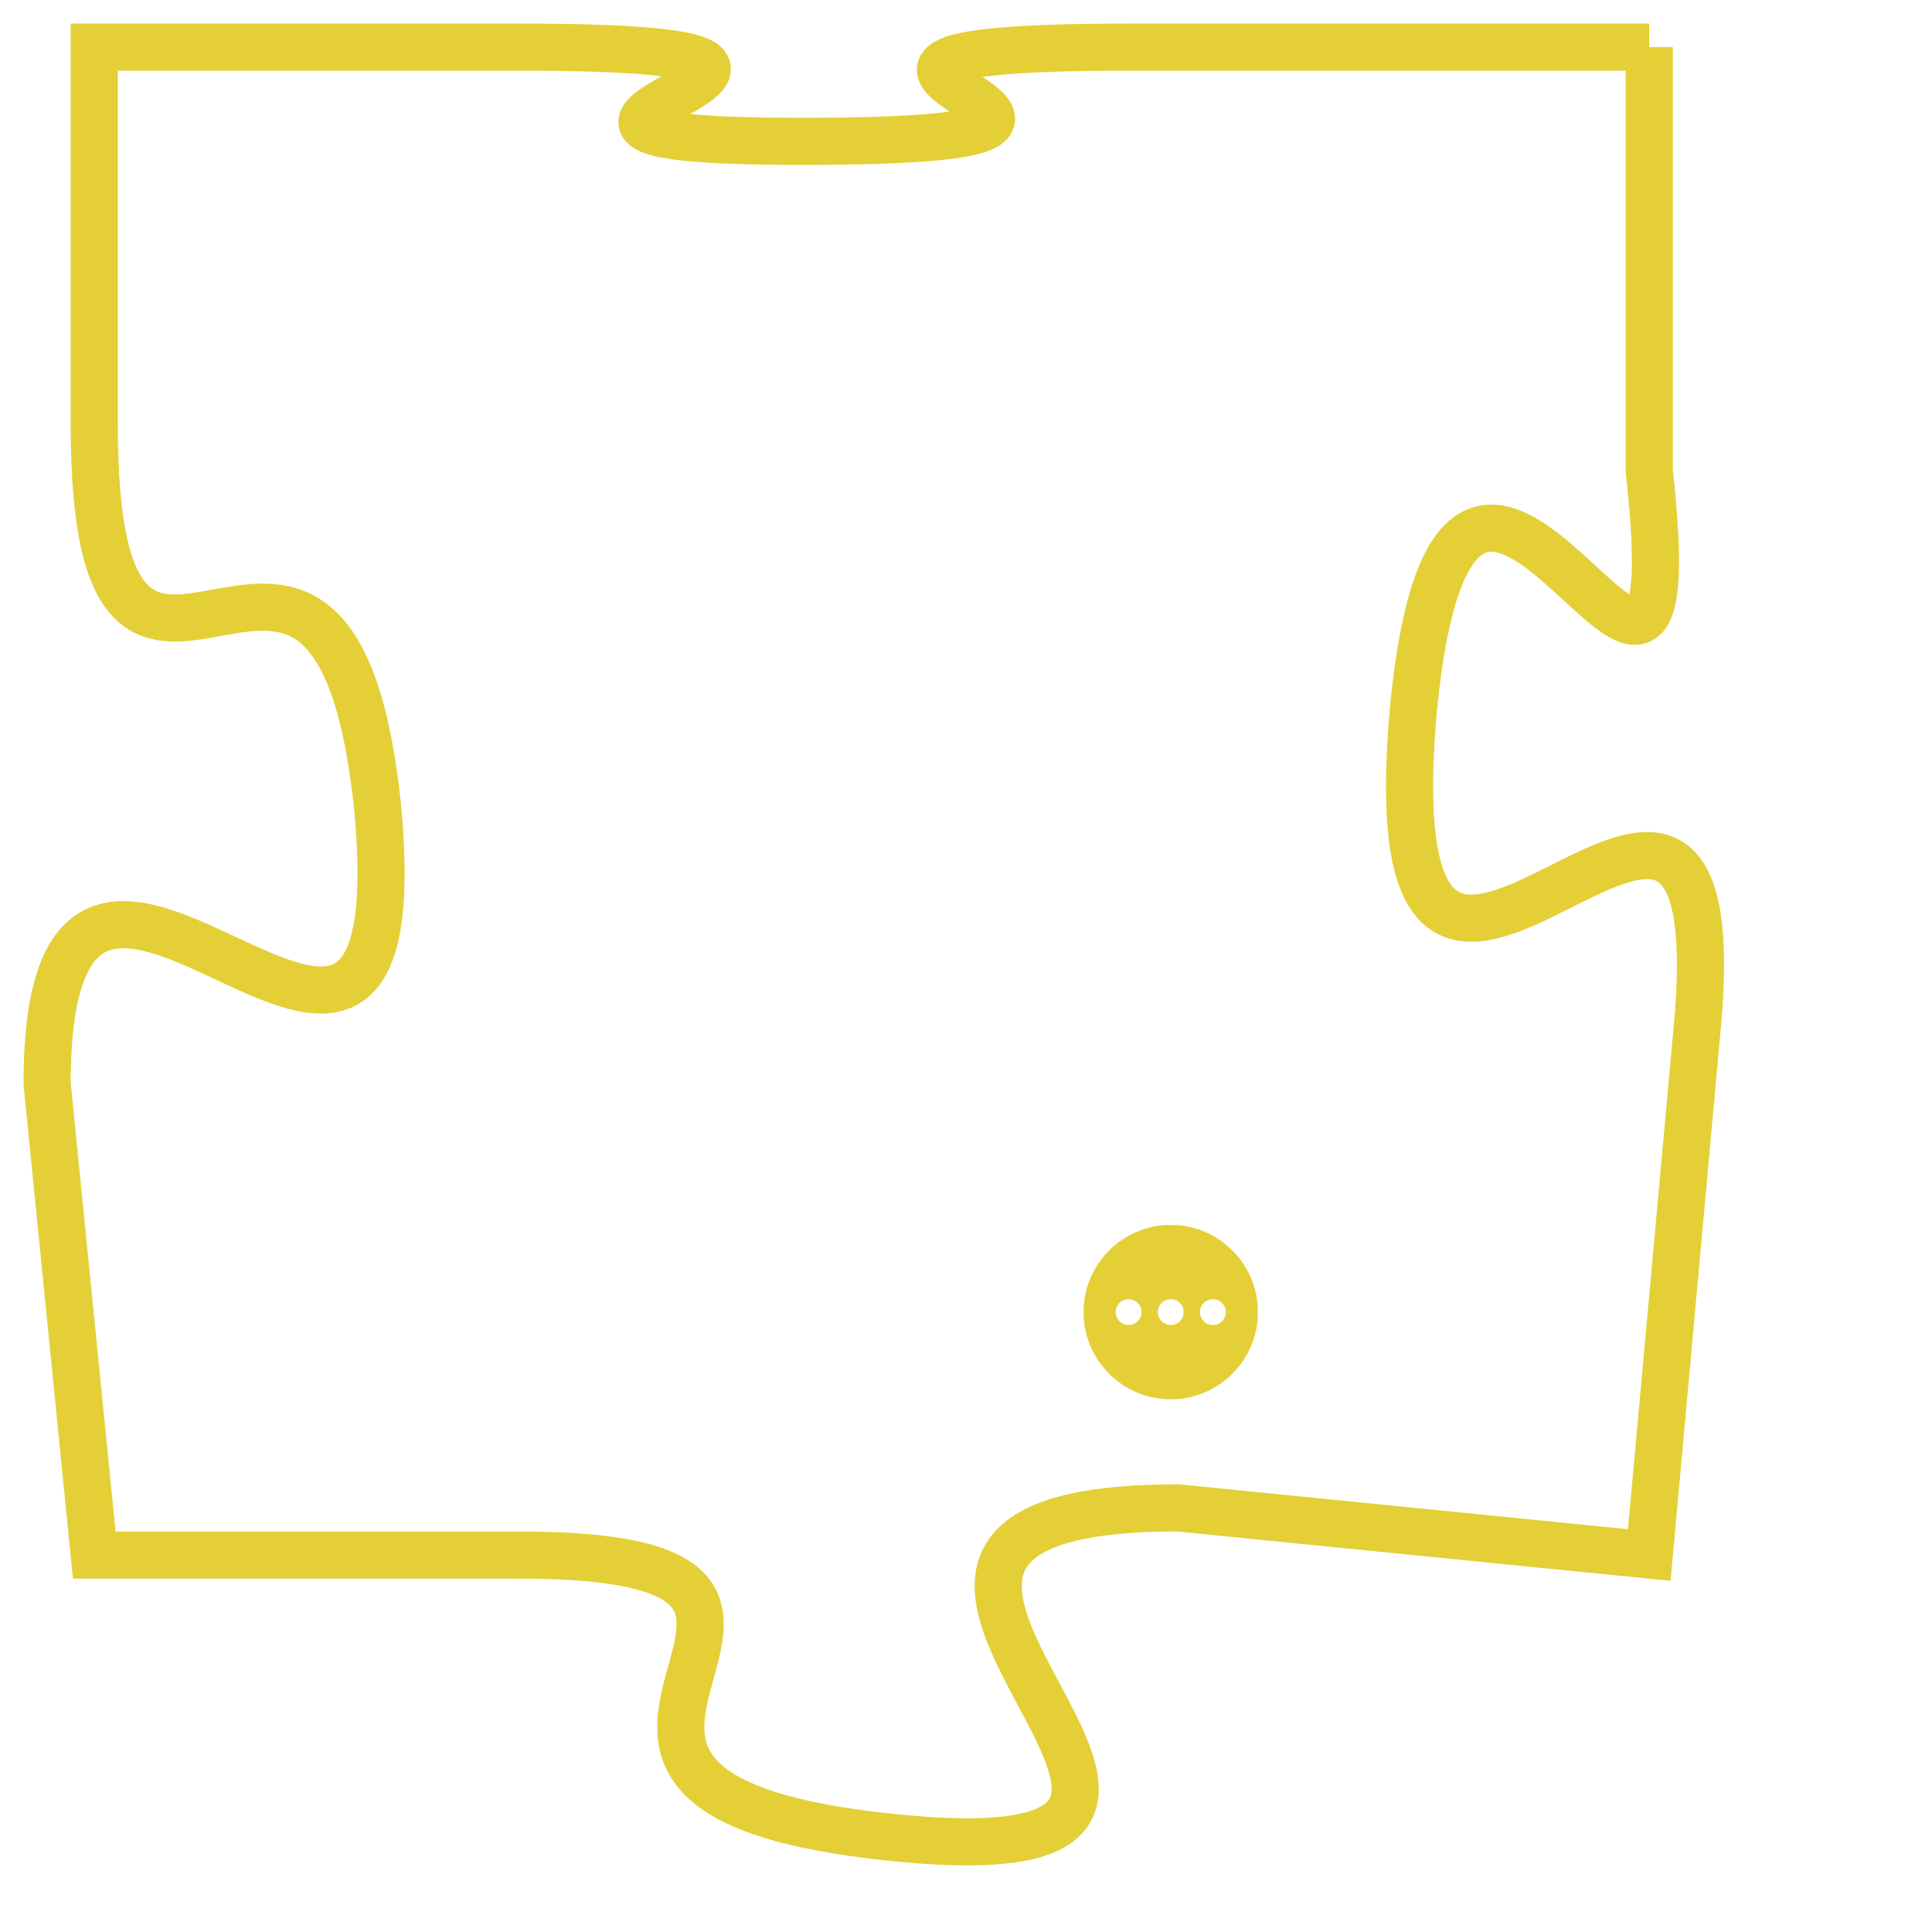<svg version="1.1" xmlns="http://www.w3.org/2000/svg" xmlns:xlink="http://www.w3.org/1999/xlink" fill="transparent" x="0" y="0" width="350" height="350" preserveAspectRatio="xMinYMin slice"><style type="text/css">.links{fill:transparent;stroke: #E4CF37;}.links:hover{fill:#63D272; opacity:0.4;}</style><defs><g id="allt"><path id="t7594" d="M1815,1856 L1804,1856 C1794,1856 1807,1858 1797,1858 C1788,1858 1801,1856 1791,1856 L1782,1856 1782,1856 L1782,1864 C1782,1873 1787,1863 1788,1872 C1789,1882 1781,1869 1781,1878 L1782,1888 1782,1888 L1791,1888 C1800,1888 1789,1893 1799,1894 C1809,1895 1795,1887 1805,1887 L1815,1888 1815,1888 L1816,1877 C1817,1867 1809,1881 1810,1870 C1811,1860 1816,1874 1815,1865 L1815,1856"/></g><clipPath id="c" clipRule="evenodd" fill="transparent"><use href="#t7594"/></clipPath></defs><svg viewBox="1780 1855 38 41" preserveAspectRatio="xMinYMin meet"><svg width="4380" height="2430"><g><image crossorigin="anonymous" x="0" y="0" href="https://nftpuzzle.license-token.com/assets/completepuzzle.svg" width="100%" height="100%" /><g class="links"><use href="#t7594"/></g></g></svg><svg x="1803" y="1881" height="9%" width="9%" viewBox="0 0 330 330"><g><a xlink:href="https://nftpuzzle.license-token.com/" class="links"><title>See the most innovative NFT based token software licensing project</title><path fill="#E4CF37" id="more" d="M165,0C74.019,0,0,74.019,0,165s74.019,165,165,165s165-74.019,165-165S255.981,0,165,0z M85,190 c-13.785,0-25-11.215-25-25s11.215-25,25-25s25,11.215,25,25S98.785,190,85,190z M165,190c-13.785,0-25-11.215-25-25 s11.215-25,25-25s25,11.215,25,25S178.785,190,165,190z M245,190c-13.785,0-25-11.215-25-25s11.215-25,25-25 c13.785,0,25,11.215,25,25S258.785,190,245,190z"></path></a></g></svg></svg></svg>